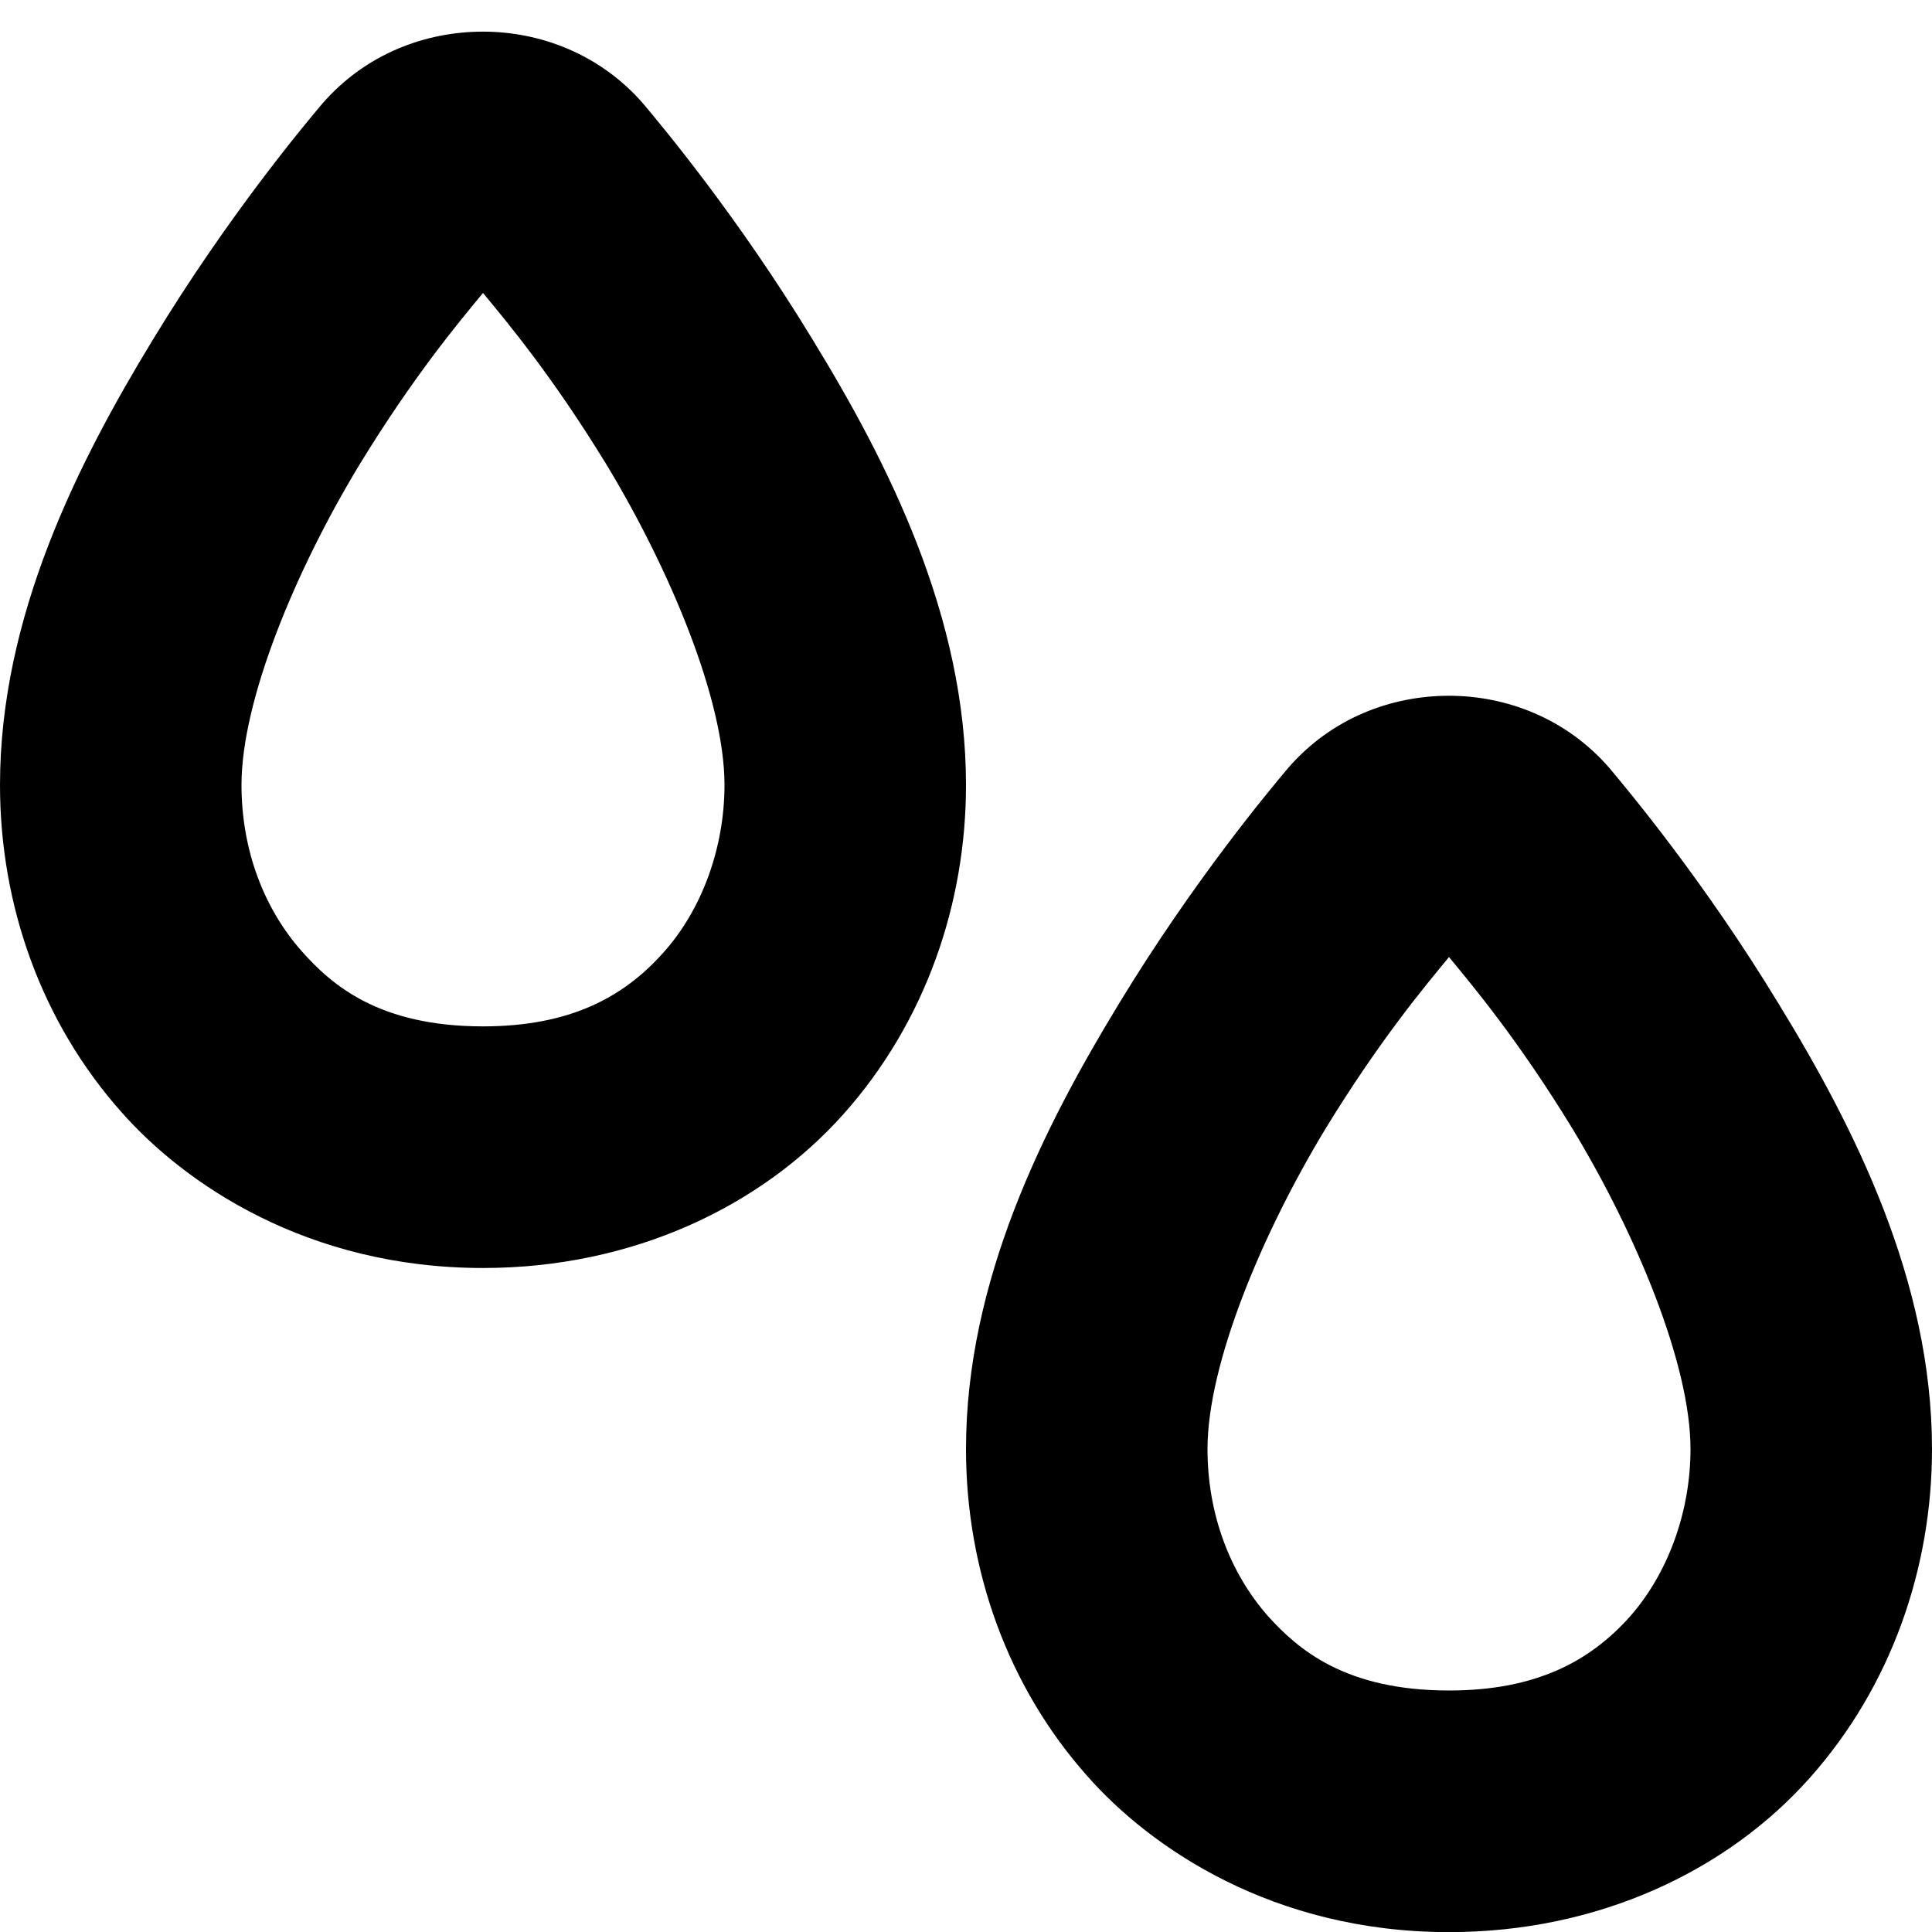 <?xml version="1.0" encoding="UTF-8"?>
<svg height="16px" viewBox="0 0 16 16" width="16px" xmlns="http://www.w3.org/2000/svg">
    <path d="m 4 0.262 c -0.477 0 -0.973 0.184 -1.332 0.598 c -0.145 0.172 -0.781 0.93 -1.402 1.953 c -0.621 1.02 -1.266 2.293 -1.266 3.688 c 0 1.004 0.348 1.969 1.004 2.707 c 0.523 0.594 1.539 1.293 2.996 1.293 c 1.238 0 2.301 -0.508 2.984 -1.273 c 0.684 -0.766 1.016 -1.75 1.016 -2.727 c 0 -1.395 -0.645 -2.668 -1.27 -3.688 c -0.621 -1.023 -1.258 -1.781 -1.402 -1.953 c -0.355 -0.41 -0.852 -0.598 -1.328 -0.598 z m 0 2.164 c 0.203 0.246 0.574 0.688 1.023 1.422 c 0.531 0.879 0.977 1.953 0.977 2.652 c 0 0.516 -0.184 1.031 -0.508 1.391 c -0.324 0.363 -0.766 0.609 -1.492 0.609 c -0.859 0 -1.25 -0.34 -1.5 -0.621 c -0.312 -0.352 -0.5 -0.836 -0.5 -1.379 c 0 -0.699 0.445 -1.773 0.977 -2.652 c 0.449 -0.734 0.82 -1.176 1.023 -1.422 z m 0 0"/>
    <path d="m 12 5.762 c -0.477 0 -0.973 0.184 -1.332 0.598 c -0.145 0.172 -0.781 0.93 -1.402 1.953 c -0.621 1.02 -1.266 2.293 -1.266 3.688 c 0 1.004 0.348 1.969 1.004 2.707 c 0.523 0.594 1.539 1.293 2.996 1.293 c 1.238 0 2.301 -0.508 2.984 -1.273 c 0.684 -0.766 1.016 -1.75 1.016 -2.727 c 0 -1.395 -0.645 -2.668 -1.27 -3.688 c -0.621 -1.023 -1.258 -1.781 -1.402 -1.953 c -0.355 -0.41 -0.852 -0.598 -1.328 -0.598 z m 0 2.164 c 0.203 0.246 0.574 0.688 1.023 1.422 c 0.531 0.879 0.977 1.953 0.977 2.652 c 0 0.516 -0.184 1.031 -0.508 1.395 c -0.324 0.359 -0.766 0.605 -1.492 0.605 c -0.859 0 -1.25 -0.34 -1.5 -0.617 c -0.312 -0.355 -0.5 -0.84 -0.5 -1.383 c 0 -0.699 0.445 -1.773 0.977 -2.652 c 0.449 -0.734 0.82 -1.176 1.023 -1.422 z m 0 0"/>
</svg>
